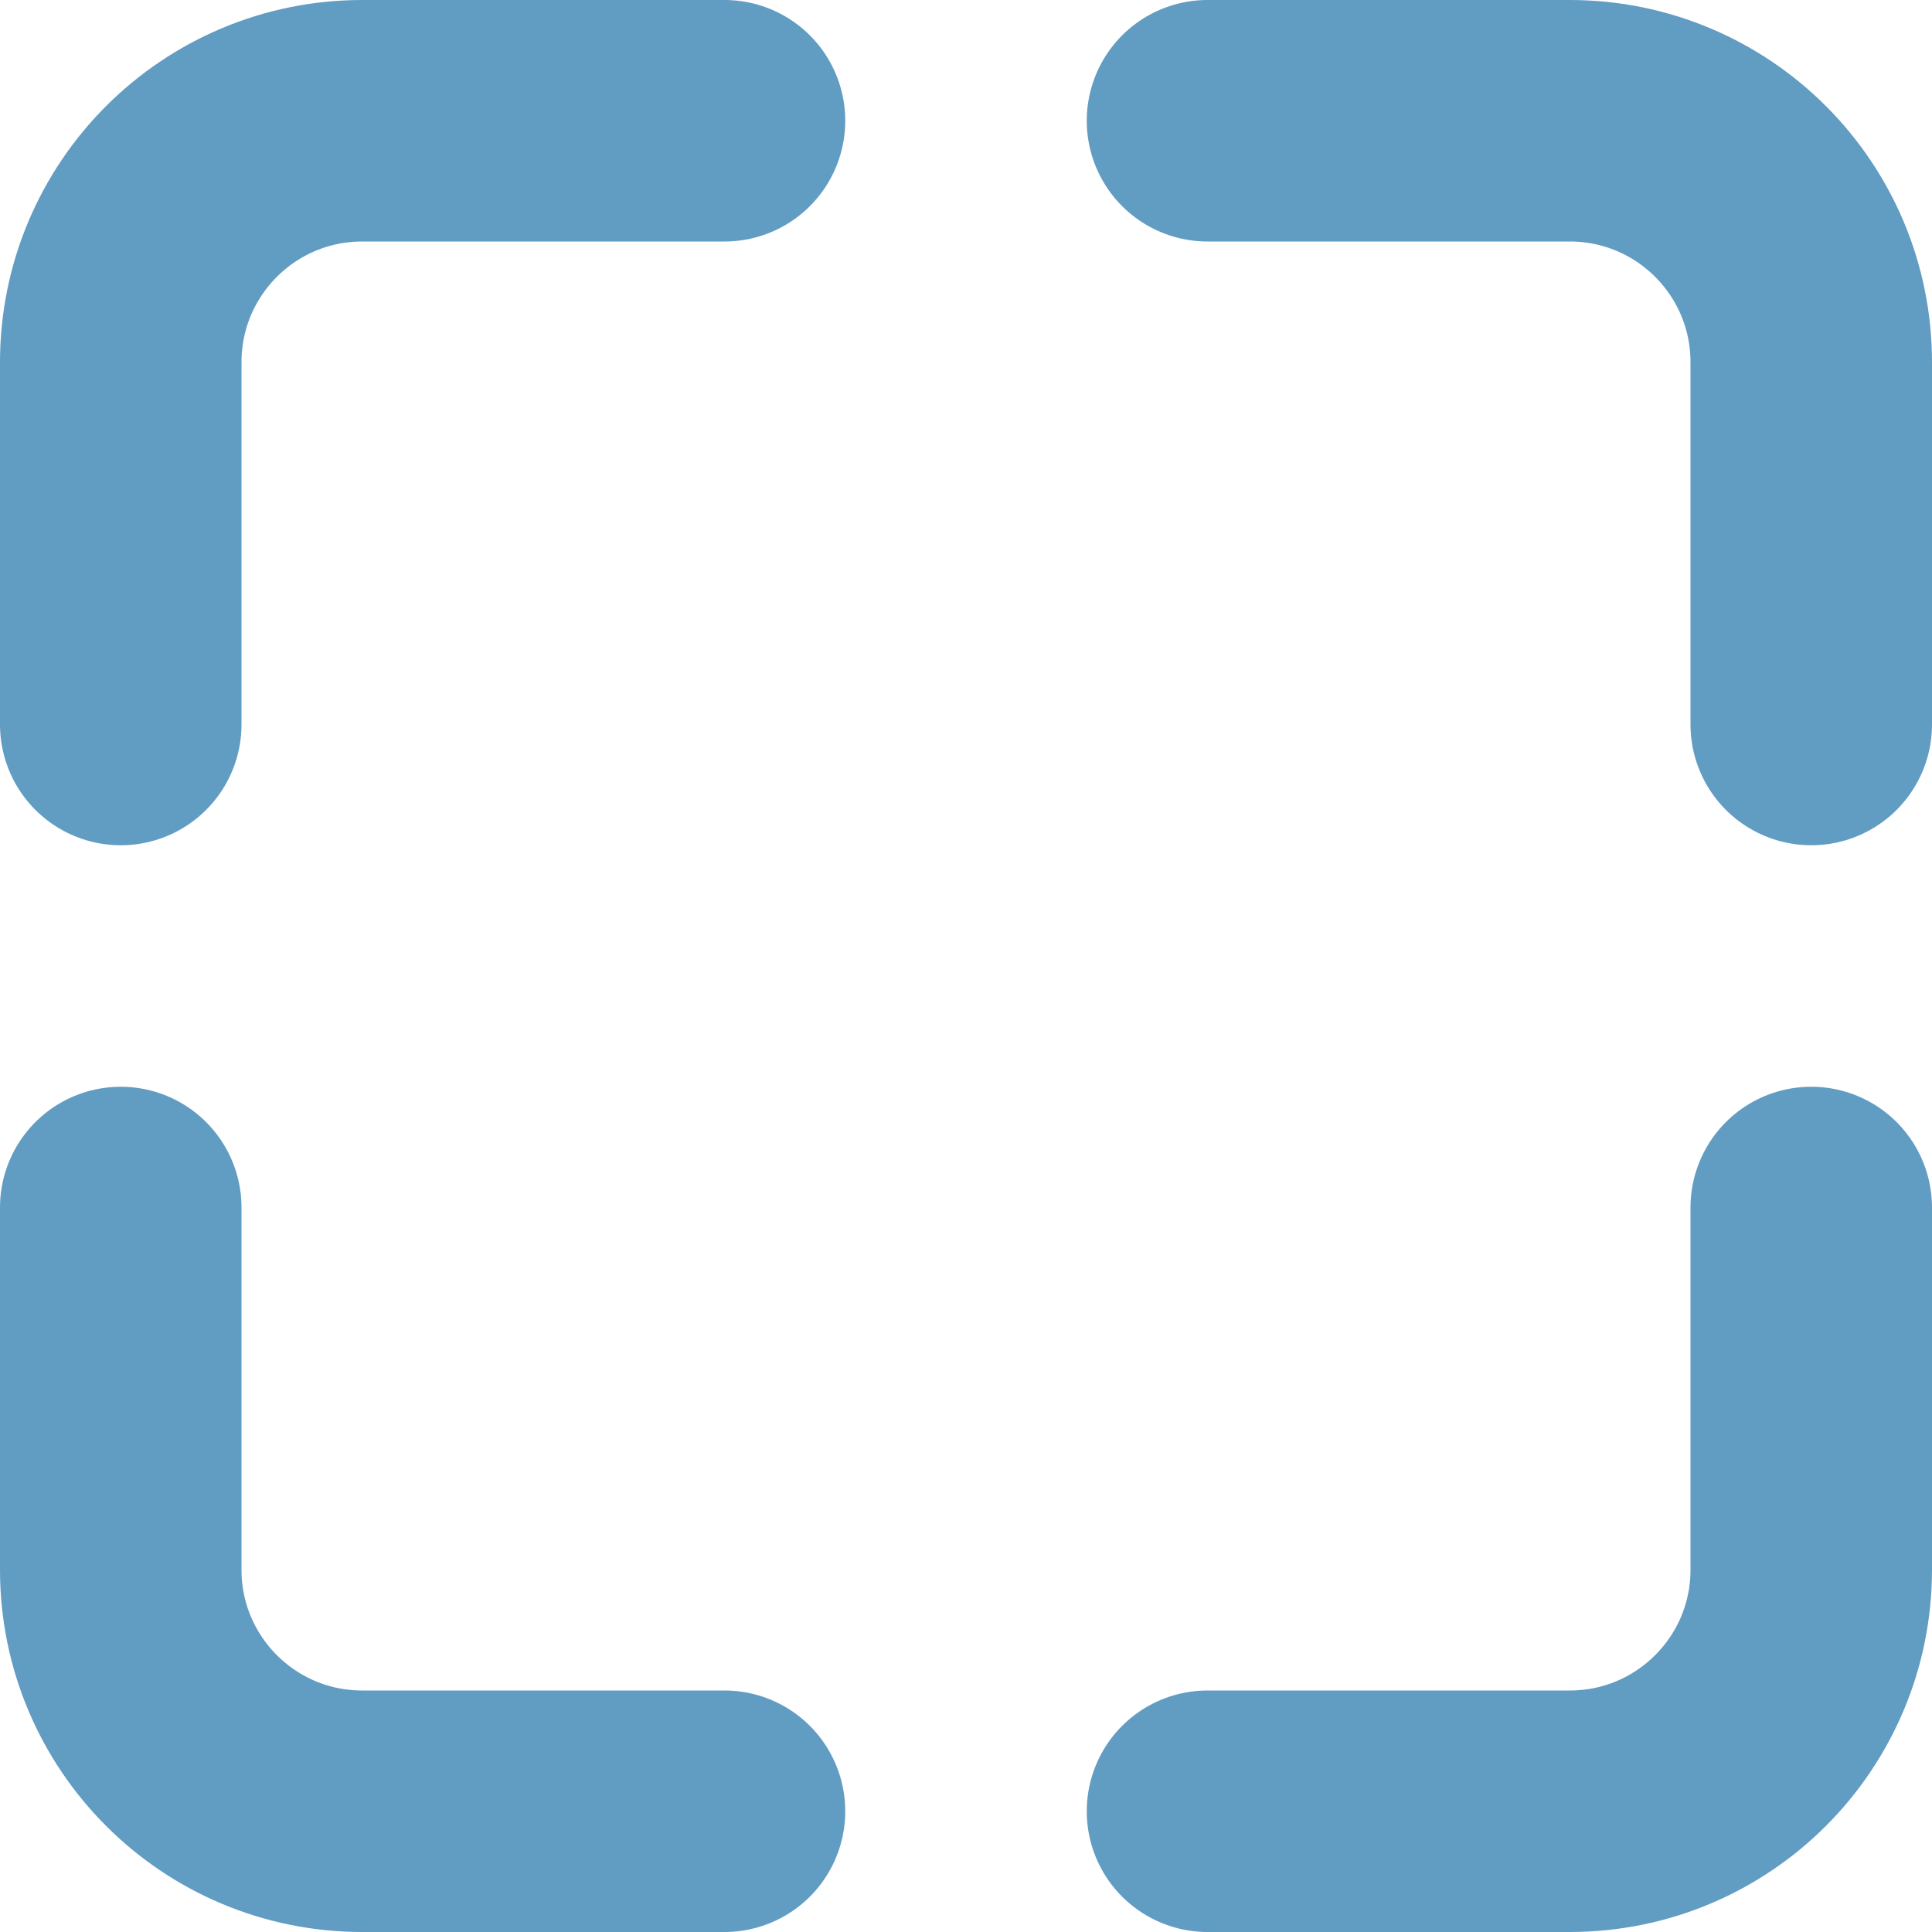 <?xml version="1.0" encoding="UTF-8"?>
<svg width="16px" height="16px" viewBox="0 0 16 16" version="1.1" xmlns="http://www.w3.org/2000/svg" xmlns:xlink="http://www.w3.org/1999/xlink">
    <title>全屏</title>
    <g id="组件" stroke="none" stroke-width="1" fill="none" fill-rule="evenodd" stroke-linecap="round" stroke-linejoin="round">
        <g id="顶部工具栏" transform="translate(-980, -12)" stroke="#619CC2" stroke-width="2">
            <g id="全屏" transform="translate(981, 13)">
                <path d="M0,5 L0,2 C-1.3527075e-16,0.895 0.895,2.02906125e-16 2,0 L5,0 L5,0" id="路径"></path>
                <path d="M0,14 L0,11 C-1.3527075e-16,9.895 0.895,9 2,9 L5,9 L5,9" id="路径备份-2" transform="translate(2.5, 11.5) scale(1, -1) translate(-2.5, -11.5) "></path>
                <path d="M9,5 L9,2 C9,0.895 9.895,2.02906125e-16 11,0 L14,0 L14,0" id="路径备份" transform="translate(11.5, 2.5) scale(-1, 1) translate(-11.5, -2.5) "></path>
                <path d="M9,14 L9,11 C9,9.895 9.895,9 11,9 L14,9 L14,9" id="路径备份-3" transform="translate(11.5, 11.5) scale(-1, -1) translate(-11.5, -11.5) "></path>
            </g>
        </g>
    </g>
</svg>